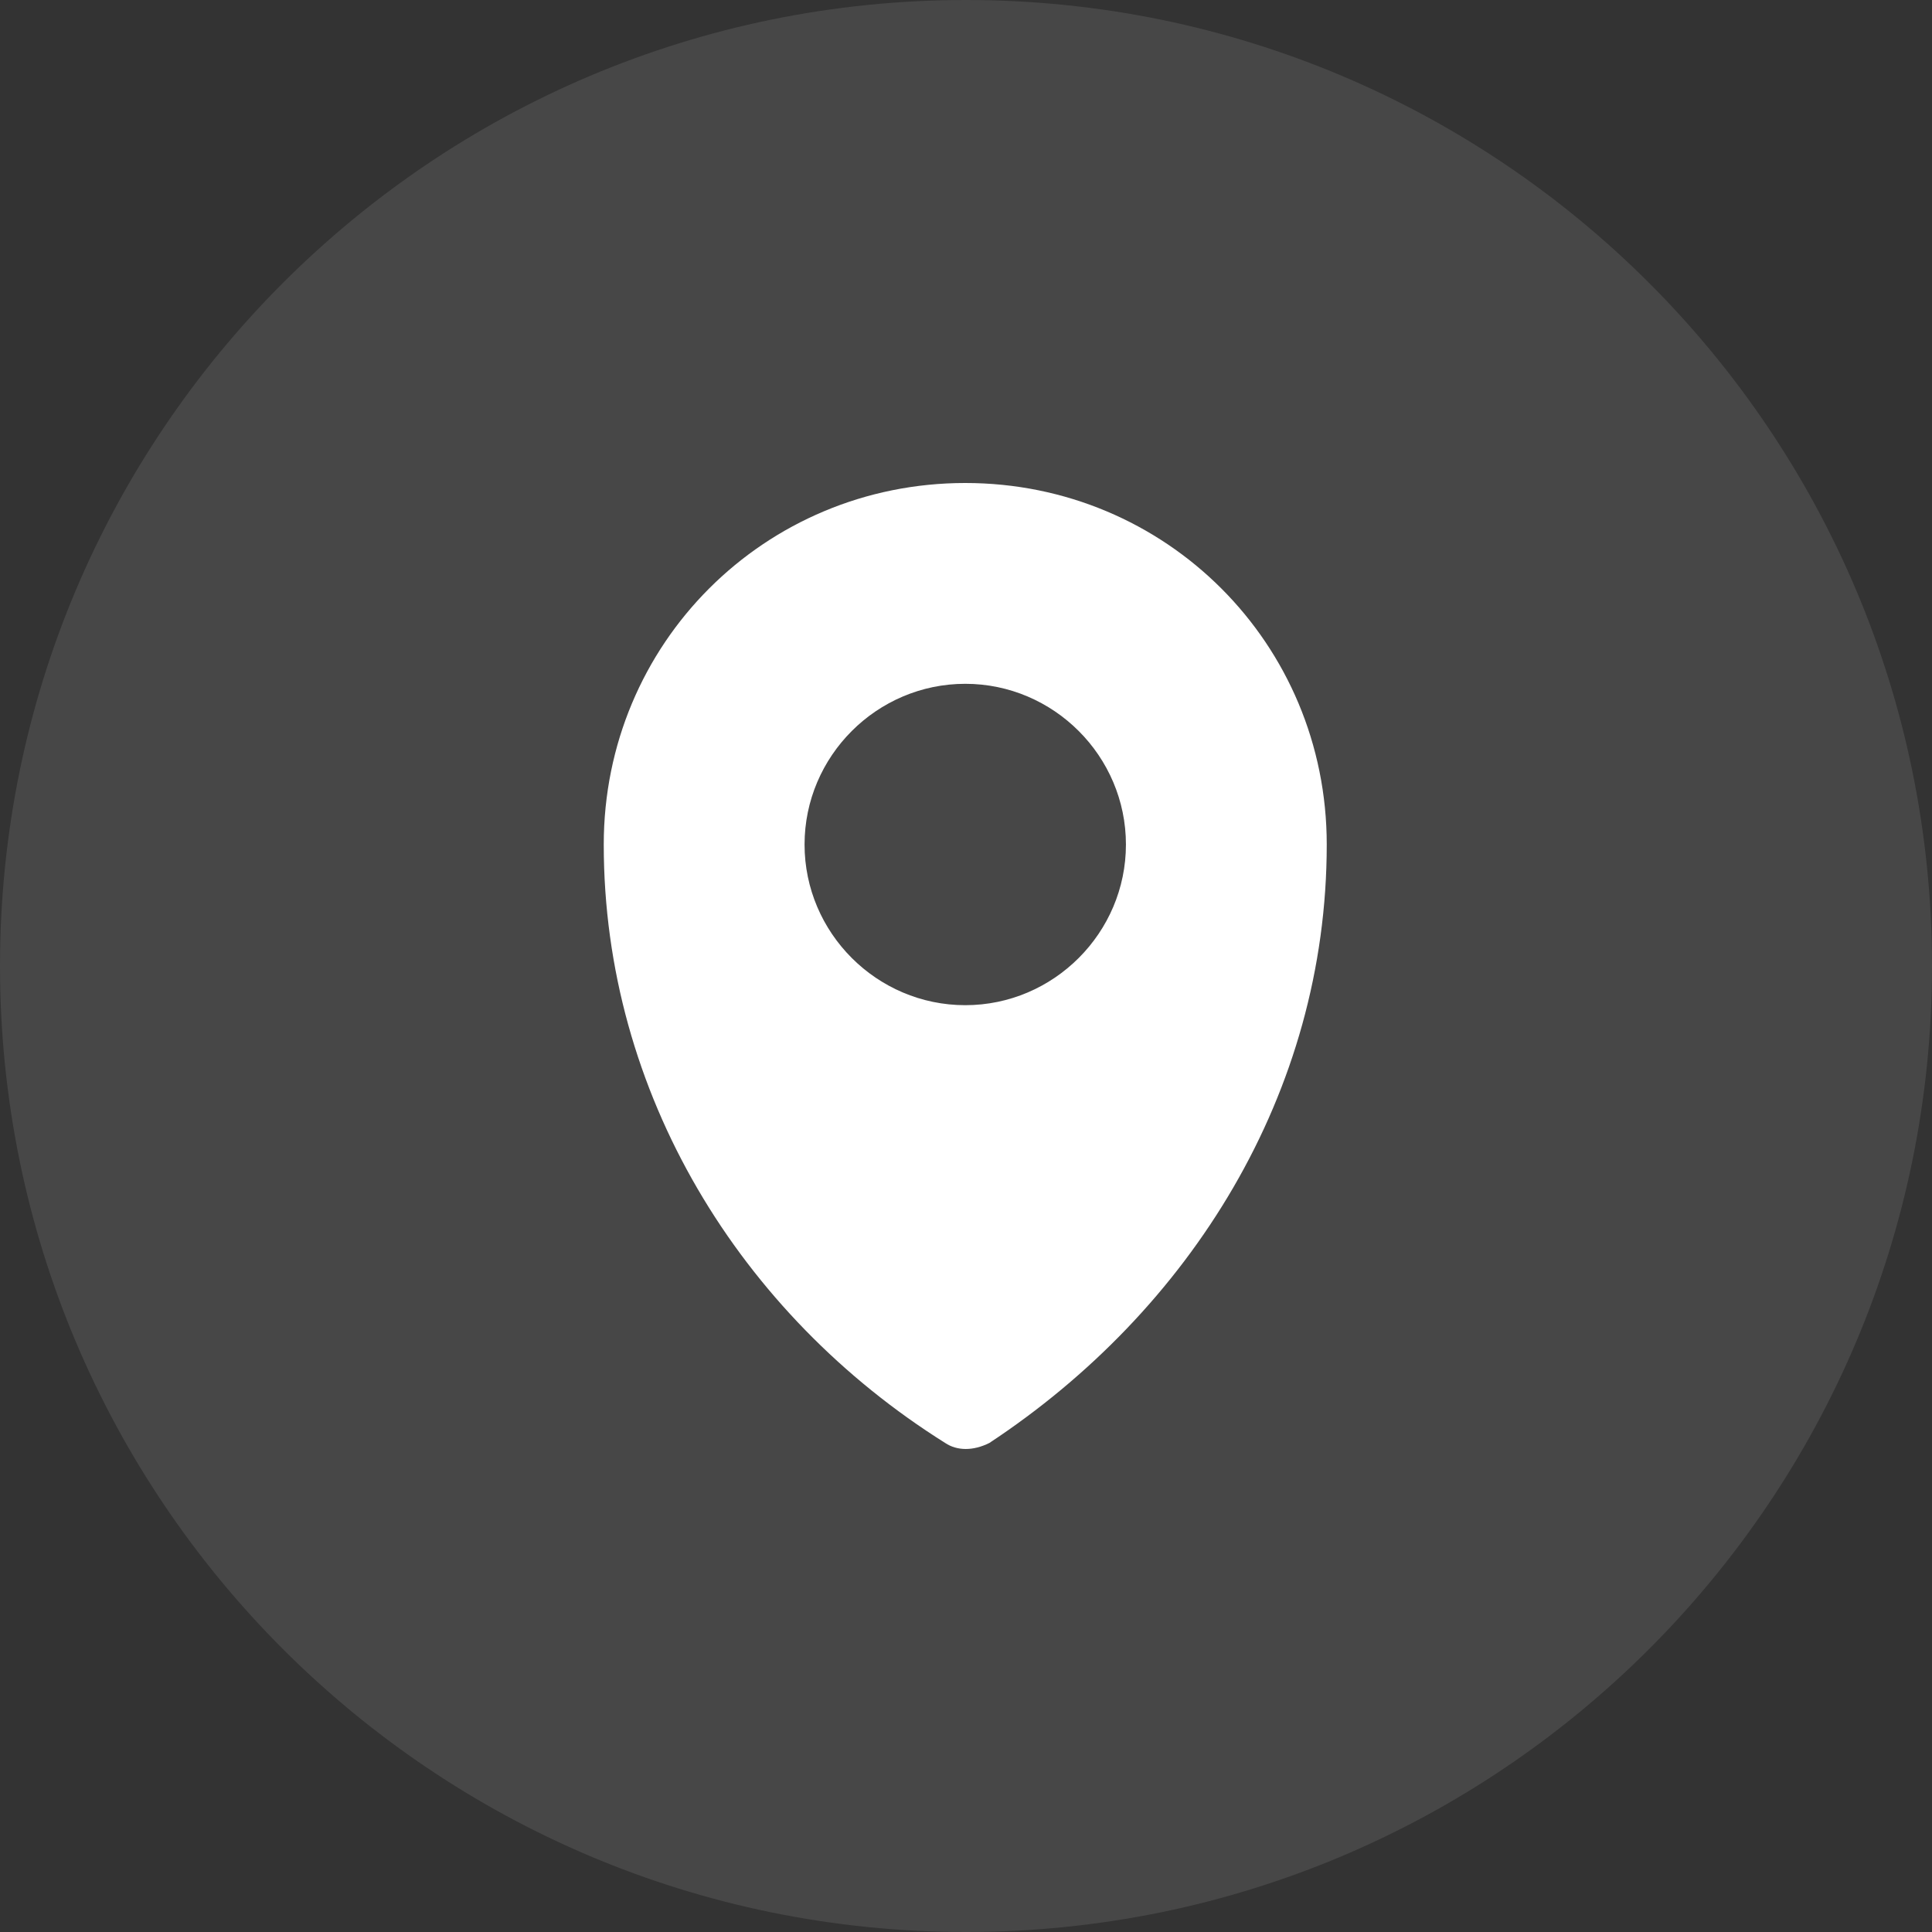 <svg width="32" height="32" viewBox="0 0 32 32" fill="none" xmlns="http://www.w3.org/2000/svg">
<rect x="0" y="0" width="32" height="32" fill="#333333" stroke="none"/>
<path opacity="0.1" fill-rule="evenodd" clip-rule="evenodd" d="M0 16C0 7.163 7.163 0 16 0C24.837 0 32 7.163 32 16C32 24.837 24.837 32 16 32C7.163 32 0 24.837 0 16Z" fill="white"/>
<path d="M15.988 8C12.661 8 10 10.661 10 13.988C10 18.112 12.262 21.771 15.655 23.9C15.854 24.033 16.121 24.033 16.387 23.9C19.713 21.705 21.975 18.112 21.975 13.988C21.975 10.661 19.314 8 15.988 8ZM15.988 16.649C14.524 16.649 13.326 15.451 13.326 13.988C13.326 12.524 14.524 11.326 15.988 11.326C17.451 11.326 18.649 12.524 18.649 13.988C18.649 15.451 17.451 16.649 15.988 16.649Z" fill="white"/>
</svg>
